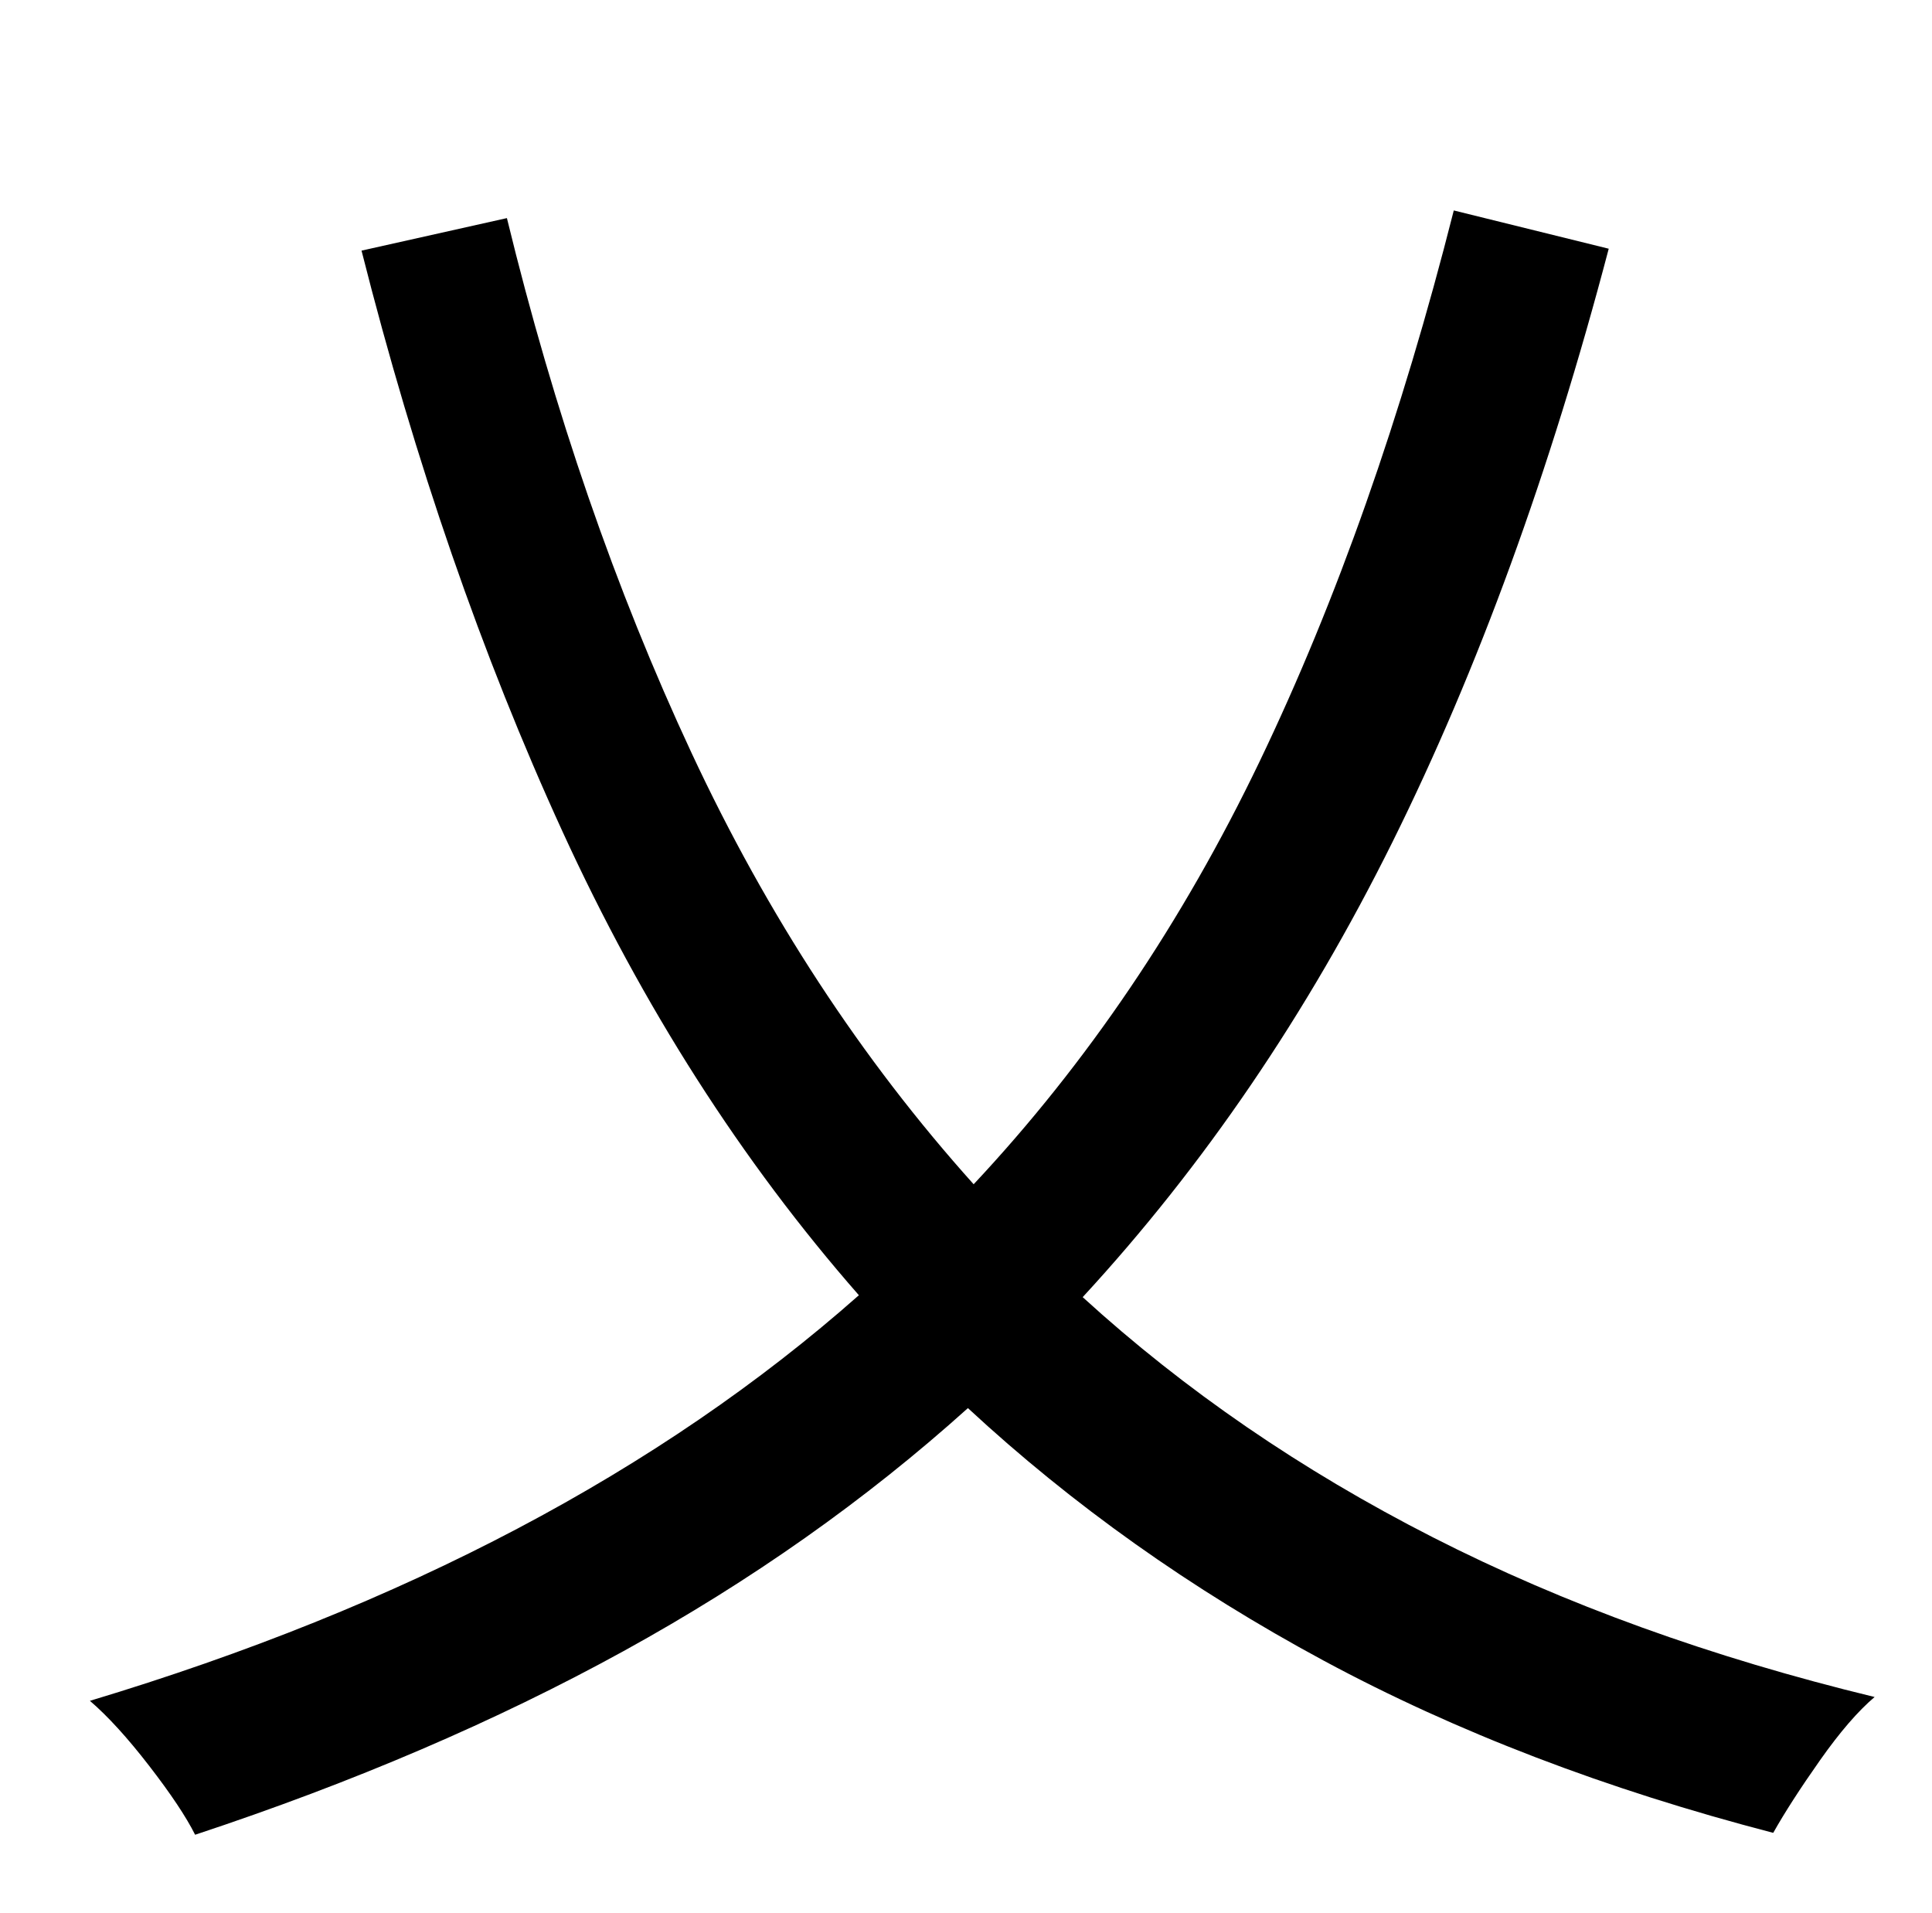 <?xml version="1.0" standalone="no"?>
<!DOCTYPE svg PUBLIC "-//W3C//DTD SVG 1.1//EN" "http://www.w3.org/Graphics/SVG/1.1/DTD/svg11.dtd" >
<svg xmlns="http://www.w3.org/2000/svg" xmlns:xlink="http://www.w3.org/1999/xlink" version="1.1" viewBox="-10 0 1010 1000">
   <path fill="currentColor"
d="M750 110l81 20q-46 175 -113 310t-162 238q80 73 183 125.5t231 83.5q-13 11 -28.5 33t-24.5 38q-131 -34 -235 -90t-186 -132q-80 72 -180 127t-224 96q-7 -14 -24 -36t-31 -34q246 -74 402 -212q-92 -105 -155 -242.5t-105 -303.5l76 -17q37 152 96.5 279.5
t147.5 225.5q89 -95 149.5 -221t101.5 -288z" />
</svg>
